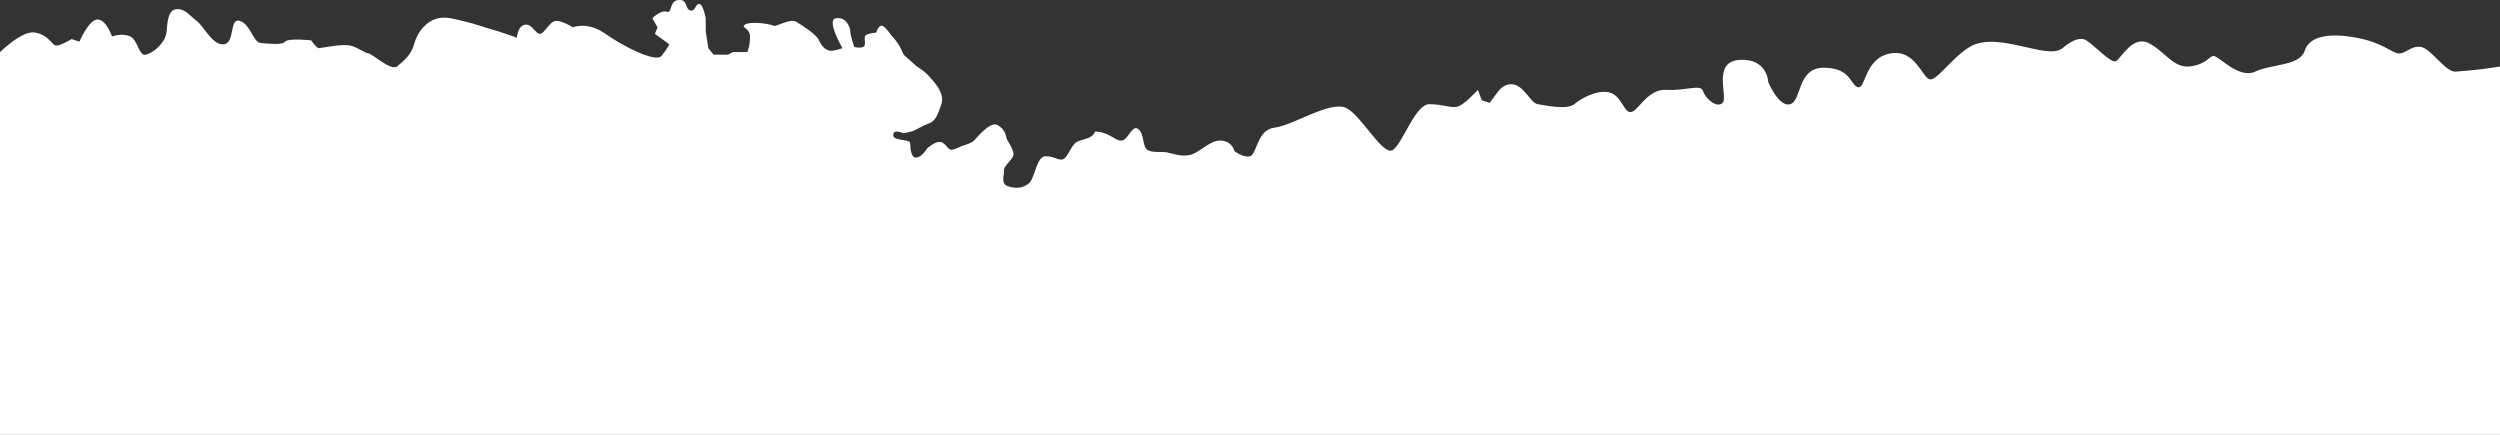 <svg xmlns="http://www.w3.org/2000/svg" width="1920" height="334" viewBox="0 0 1920 334"><rect x="0" y="0" width="1920" height="334" fill="#333333" stroke="none"/><g><g><path fill="#fff" d="M1150 71s4.938-7.928 13-6c8.063 1.928 12.577 14.173 18 15s22.24 4.634 28 0c5.76-4.635 17.436-11.266 27-9s11.308 16.52 17 15c5.693-1.52 12.638-17.96 27-17 14.363.96 26.254-4.762 28 1 1.745 5.762 10.544 13.386 15 9 4.457-4.386-8.497-31.659 13-33 21.497-1.341 22 17 22 17s8.14 19.691 17 17c8.859-2.691 5.038-28.274 26-28 20.963.274 20.083 13.728 26 15 5.918 1.272 5.04-22.606 25-26 19.96-3.394 24.692 20.941 31 20 6.308-.941 20.83-22.311 34-27 13.171-4.69 30.704.656 38 2 7.297 1.344 22.526 6.35 29 1s11.175-7.653 16-7c4.826.653 20.953 19.244 25 17 4.046-2.244 12.741-19.952 25-14 12.259 5.952 19.225 19.74 32 18 12.775-1.74 14.243-7.616 18-8 3.758-.385 19.362 17.953 32 12 12.638-5.952 34.272-4.293 38-16 3.728-11.706 19.698-13.827 40-10 20.302 3.826 26.395 11.416 32 12 5.605.584 9.134-5.96 17-5 7.867.96 19.176 19.652 27 19 7.824-.652 55.659-3.627 60-15 4.341-11.373 0 294 0 294H-39L-2 42s18.284-19.007 29-17c10.716 2.007 12.72 9.661 16 10 3.28.34 12-5 12-5l6 2s7.268-17.126 14-17c6.73.126 11 13 11 13s7.966-2.905 14 0c6.035 2.905 6.518 15.188 12 14 5.481-1.189 15.324-9.046 16-18 .677-8.954 1.517-16.878 8-17 6.484-.122 9.325 4.759 15 9 5.675 4.241 12.302 19.218 21 18s3.94-20.214 12-18c8.06 2.214 10.664 16.585 16 17 5.337.415 16.534 1.917 19-1 2.465-2.917 20-1 20-1s4.032 6.116 6 6c1.968-.116 17.734-3.5 24-2 6.267 1.5 11.673 6.105 14 6 2.327-.104 17.296 13.849 22 10 4.704-3.848 10.995-9.107 13-17 2.005-7.894 10.579-23.403 28-20 17.421 3.403 29.524 8.277 33 9 3.476.724 18 6 18 6s.397-8.815 6-10c5.602-1.184 8.606 7.726 12 7 3.393-.726 7.368-9.733 12-10 4.632-.267 13 5 13 5s10.98-4.907 25 5 38.642 22.185 43 17c4.358-5.184 6-9 6-9l-11-8 2-5-4-7s6.494-6.551 11-5c4.505 1.552 1.731-8.251 9-9 7.269-.75 4.97 6.67 9 8 4.03 1.329 3.976-5.109 7-5 3.025.109 5 11 5 11v10l2 13 4 5h11l4-2h11s2.194-5.212 2-12c-.194-6.788-7.203-6.587-4-9 3.202-2.413 16.03-1.61 23 1 7.83-2.568 13.033-5.52 17-3 3.966 2.52 15.21 9.474 17 14 1.79 4.526 5.917 8.5 10 8 4.083-.499 8-2 8-2s-12.74-21.905-5-23c7.74-1.095 10.937 6.581 11 10 .063 3.42 3 12 3 12s4.14 1.349 7 0c2.86-1.349-.335-7.505 2-9s8-2 8-2 1.901-6.673 5-5c3.098 1.673 5.19 5.915 9 10 3.81 4.085 7 12 7 12l10 9s5.714 3.292 9 7c3.287 3.708 13.003 13.231 10 22s-4.798 13.243-10 15c-5.202 1.757-10.421 5.544-13 6-2.58.456-5.122 1.655-7 1-1.878-.655-7.218-2.501-7 2 .219 4.5 12.878 2.622 13 6 .122 3.378.456 11.774 5 11 4.544-.775 8-7 8-7s5.74-5.317 10-5c4.261.317 5.797 6.448 9 6 3.202-.448 8-3 8-3s6.696-1.7 9-4c2.304-2.3 12.444-15.048 18-12 5.556 3.048 6.415 7.403 7 10 .585 2.597 6.885 10.124 5 14-1.885 3.876-7.456 8.103-7 11 .456 2.897-2.792 10.067 3 12 5.792 1.933 11.126 1.792 16-2 4.874-3.792 5.895-21.013 13-21 7.105.013 10.61 4.032 14 2 3.39-2.032 5.798-10.708 10-13s12.093-2.155 14-8c10.913.486 14.798 6.775 20 7 5.202.225 8.175-12.328 13-9 4.824 3.328 3.316 13.418 7 16 3.685 2.582 11.05 1.312 15 2 3.95.688 10.597 3.64 18 2 7.402-1.64 15.36-11.752 24-11 8.64.752 10 8 10 8s6.576 5.3 12 4c5.424-1.3 5.18-20.5 19-22 13.819-1.5 42.902-21.1 55-15 12.098 6.1 28.275 37.807 36 32 7.725-5.806 17.052-35.262 28-35 10.948.262 15.77 2.979 21 2 5.23-.978 16-13 16-13l3 8 6 2"/></g></g></svg>